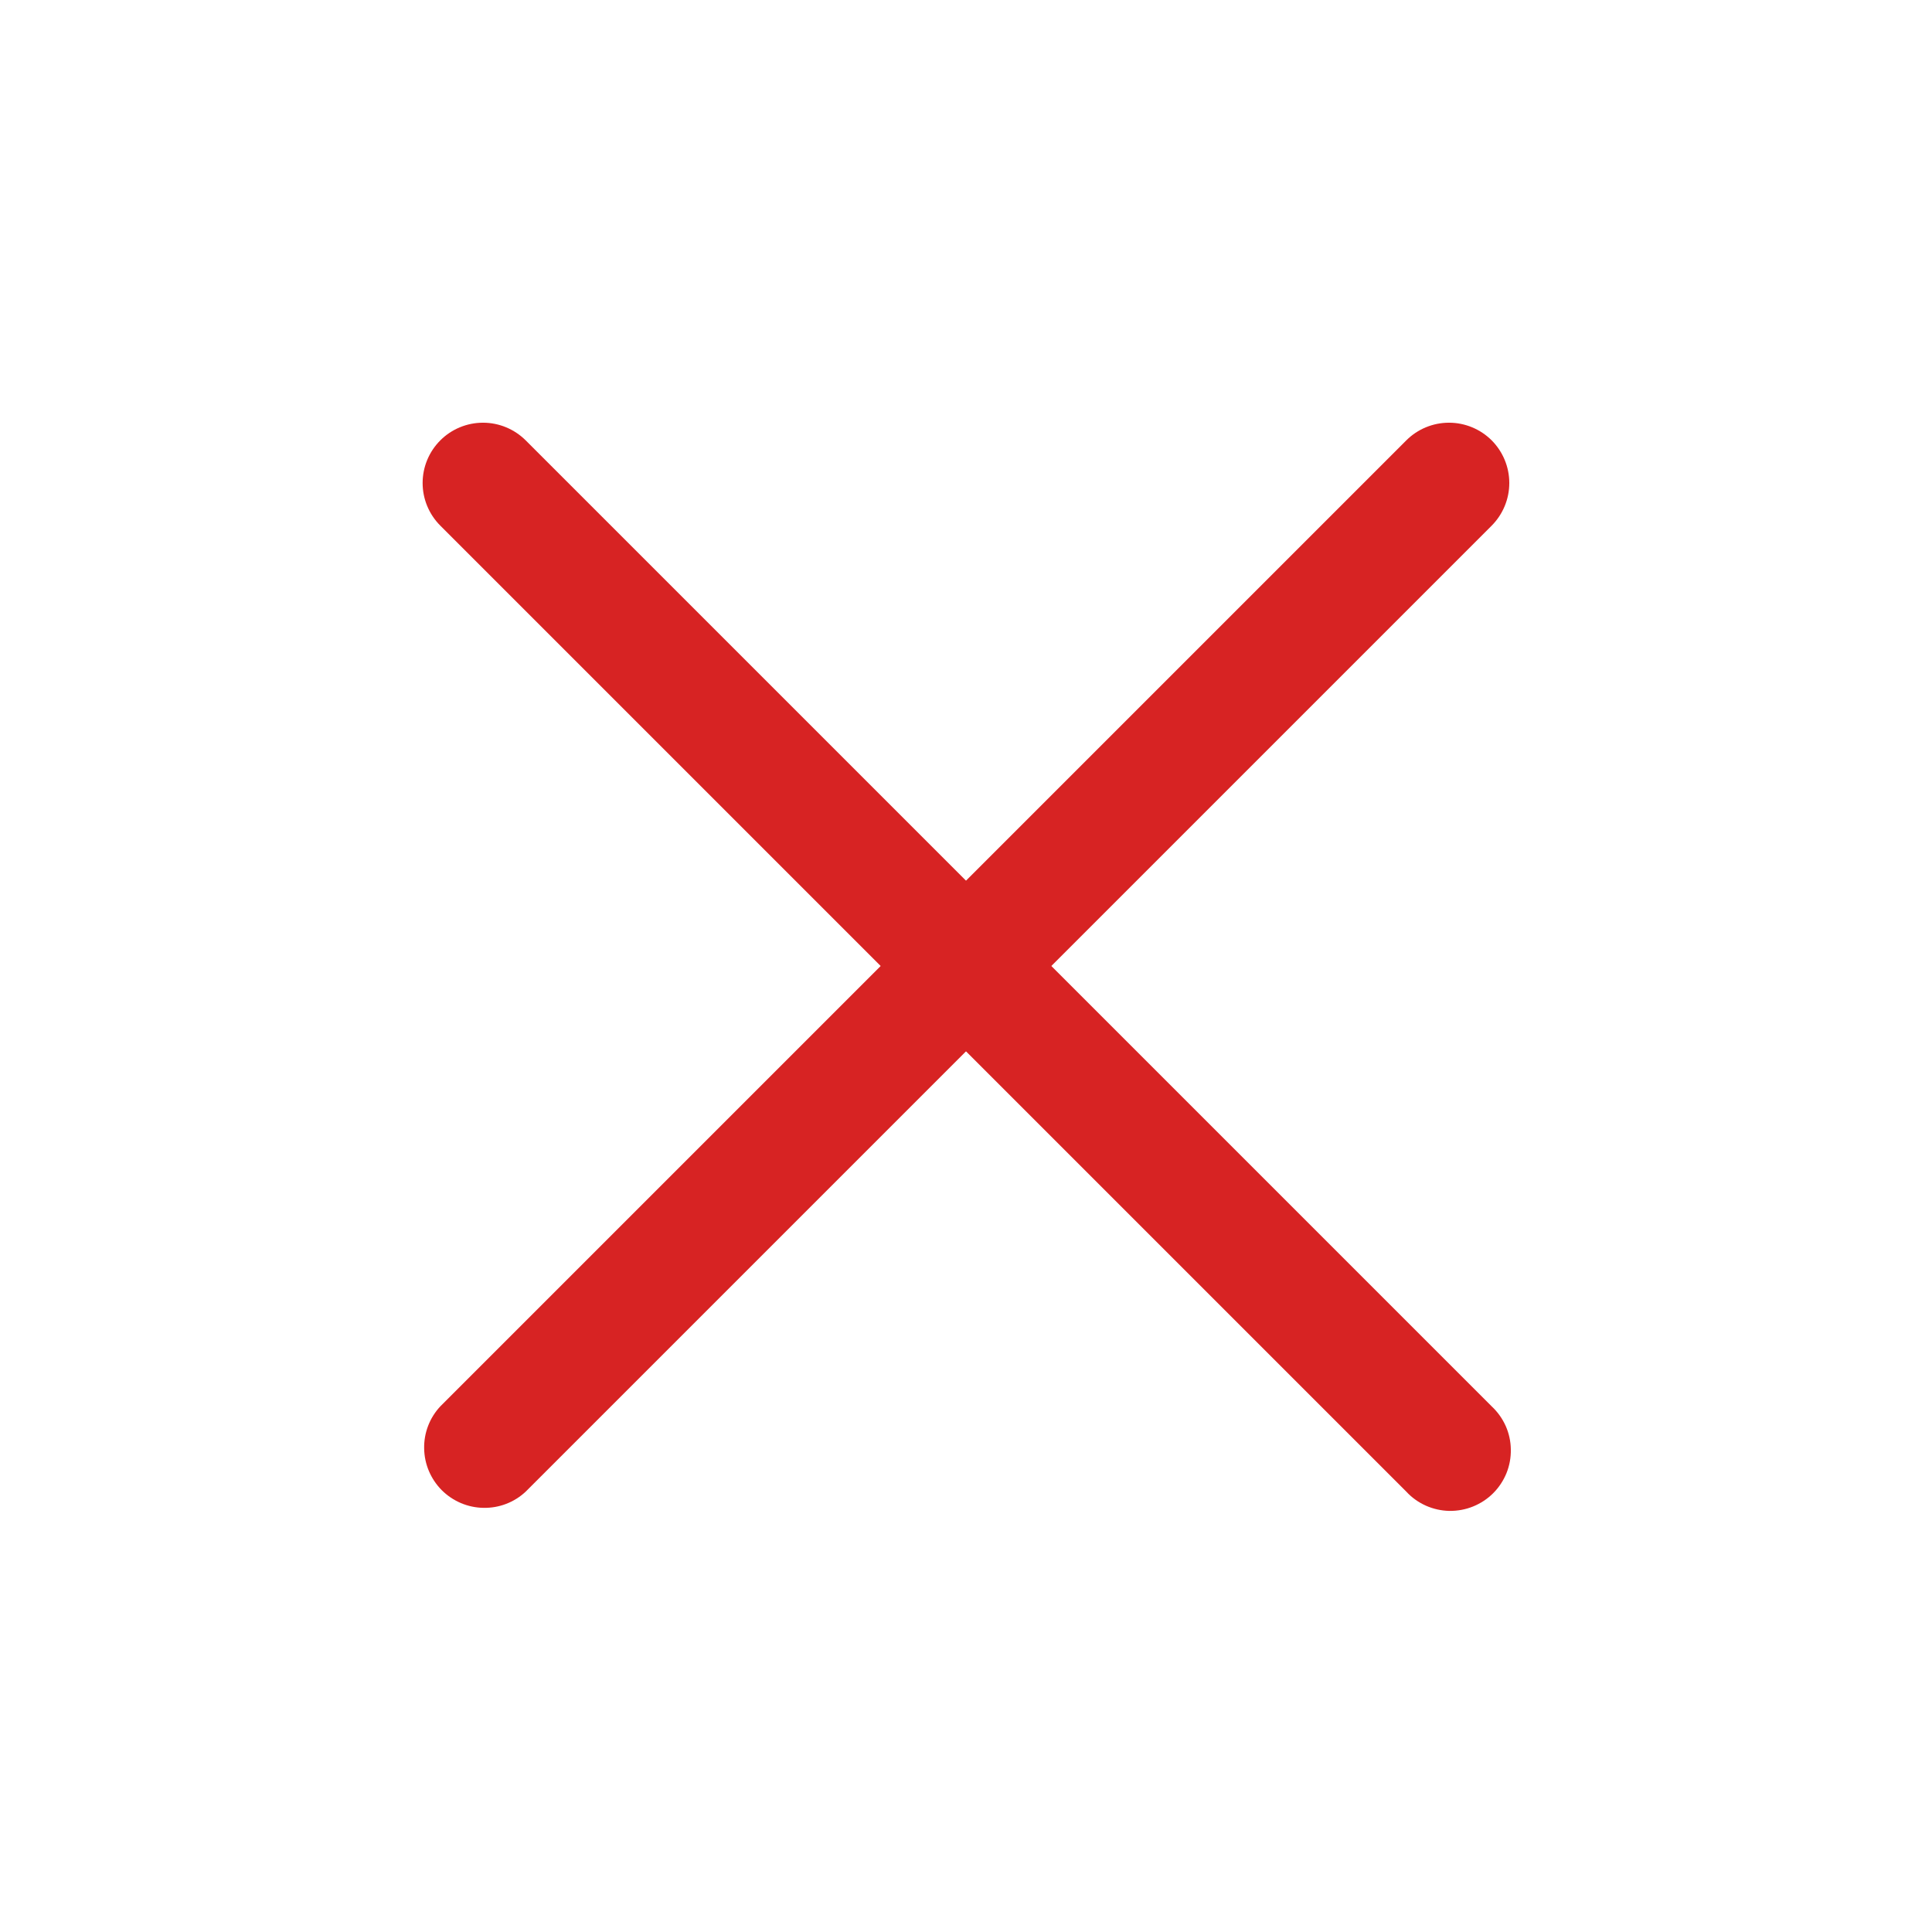 <svg width="24" height="24" viewBox="0 0 24 24" fill="none" xmlns="http://www.w3.org/2000/svg">
<path fill-rule="evenodd" clip-rule="evenodd" d="M5.47 5.47C5.61 5.33 5.801 5.251 6 5.251C6.199 5.251 6.389 5.33 6.53 5.47L18.53 17.47C18.604 17.539 18.663 17.622 18.704 17.713C18.745 17.805 18.767 17.905 18.768 18.006C18.77 18.106 18.752 18.206 18.714 18.3C18.676 18.393 18.62 18.478 18.549 18.549C18.478 18.62 18.393 18.676 18.299 18.714C18.206 18.752 18.106 18.77 18.005 18.769C17.905 18.767 17.805 18.745 17.713 18.704C17.621 18.663 17.538 18.604 17.47 18.53L5.47 6.53C5.329 6.389 5.25 6.199 5.25 6C5.25 5.801 5.329 5.611 5.47 5.47Z" fill="#D72323"/>
<path fill-rule="evenodd" clip-rule="evenodd" d="M18.53 5.47C18.67 5.611 18.749 5.801 18.749 6C18.749 6.199 18.67 6.389 18.53 6.53L6.53 18.53C6.388 18.663 6.2 18.735 6.005 18.731C5.811 18.728 5.626 18.649 5.488 18.512C5.351 18.374 5.272 18.189 5.269 17.994C5.265 17.8 5.337 17.612 5.47 17.47L17.47 5.47C17.61 5.33 17.801 5.251 18 5.251C18.199 5.251 18.389 5.33 18.53 5.47Z" fill="#D72323"/>
</svg>

